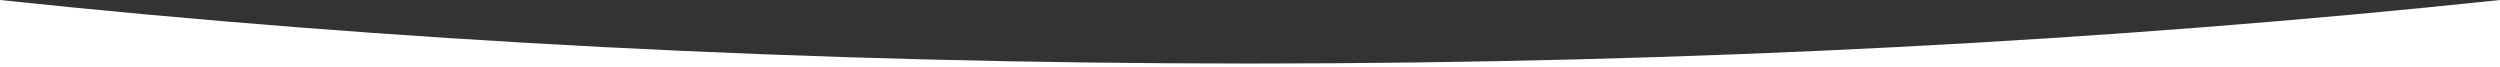 <?xml version="1.0" encoding="utf-8"?>
<!-- Generator: Adobe Illustrator 22.0.1, SVG Export Plug-In . SVG Version: 6.00 Build 0)  -->
<svg version="1.1" id="Layer_1" xmlns="http://www.w3.org/2000/svg" xmlns:xlink="http://www.w3.org/1999/xlink" x="0px" y="0px"
	 viewBox="0 0 3836.4 103.5" style="enable-background:new 0 0 3836.4 103.5;" xml:space="preserve">
<rect x="0" y="0" width="3836.4" height="103.5" fill="#333333" stroke="none"/>
<style type="text/css">
	.st0{fill:#FFFFFF;}
</style>
<path class="st0" d="M1918.2,97.5C1241.1,97.5,594,62.9,0,0v103.5h3836.4V0C3242.4,62.9,2595.3,97.5,1918.2,97.5z"/>
</svg>

